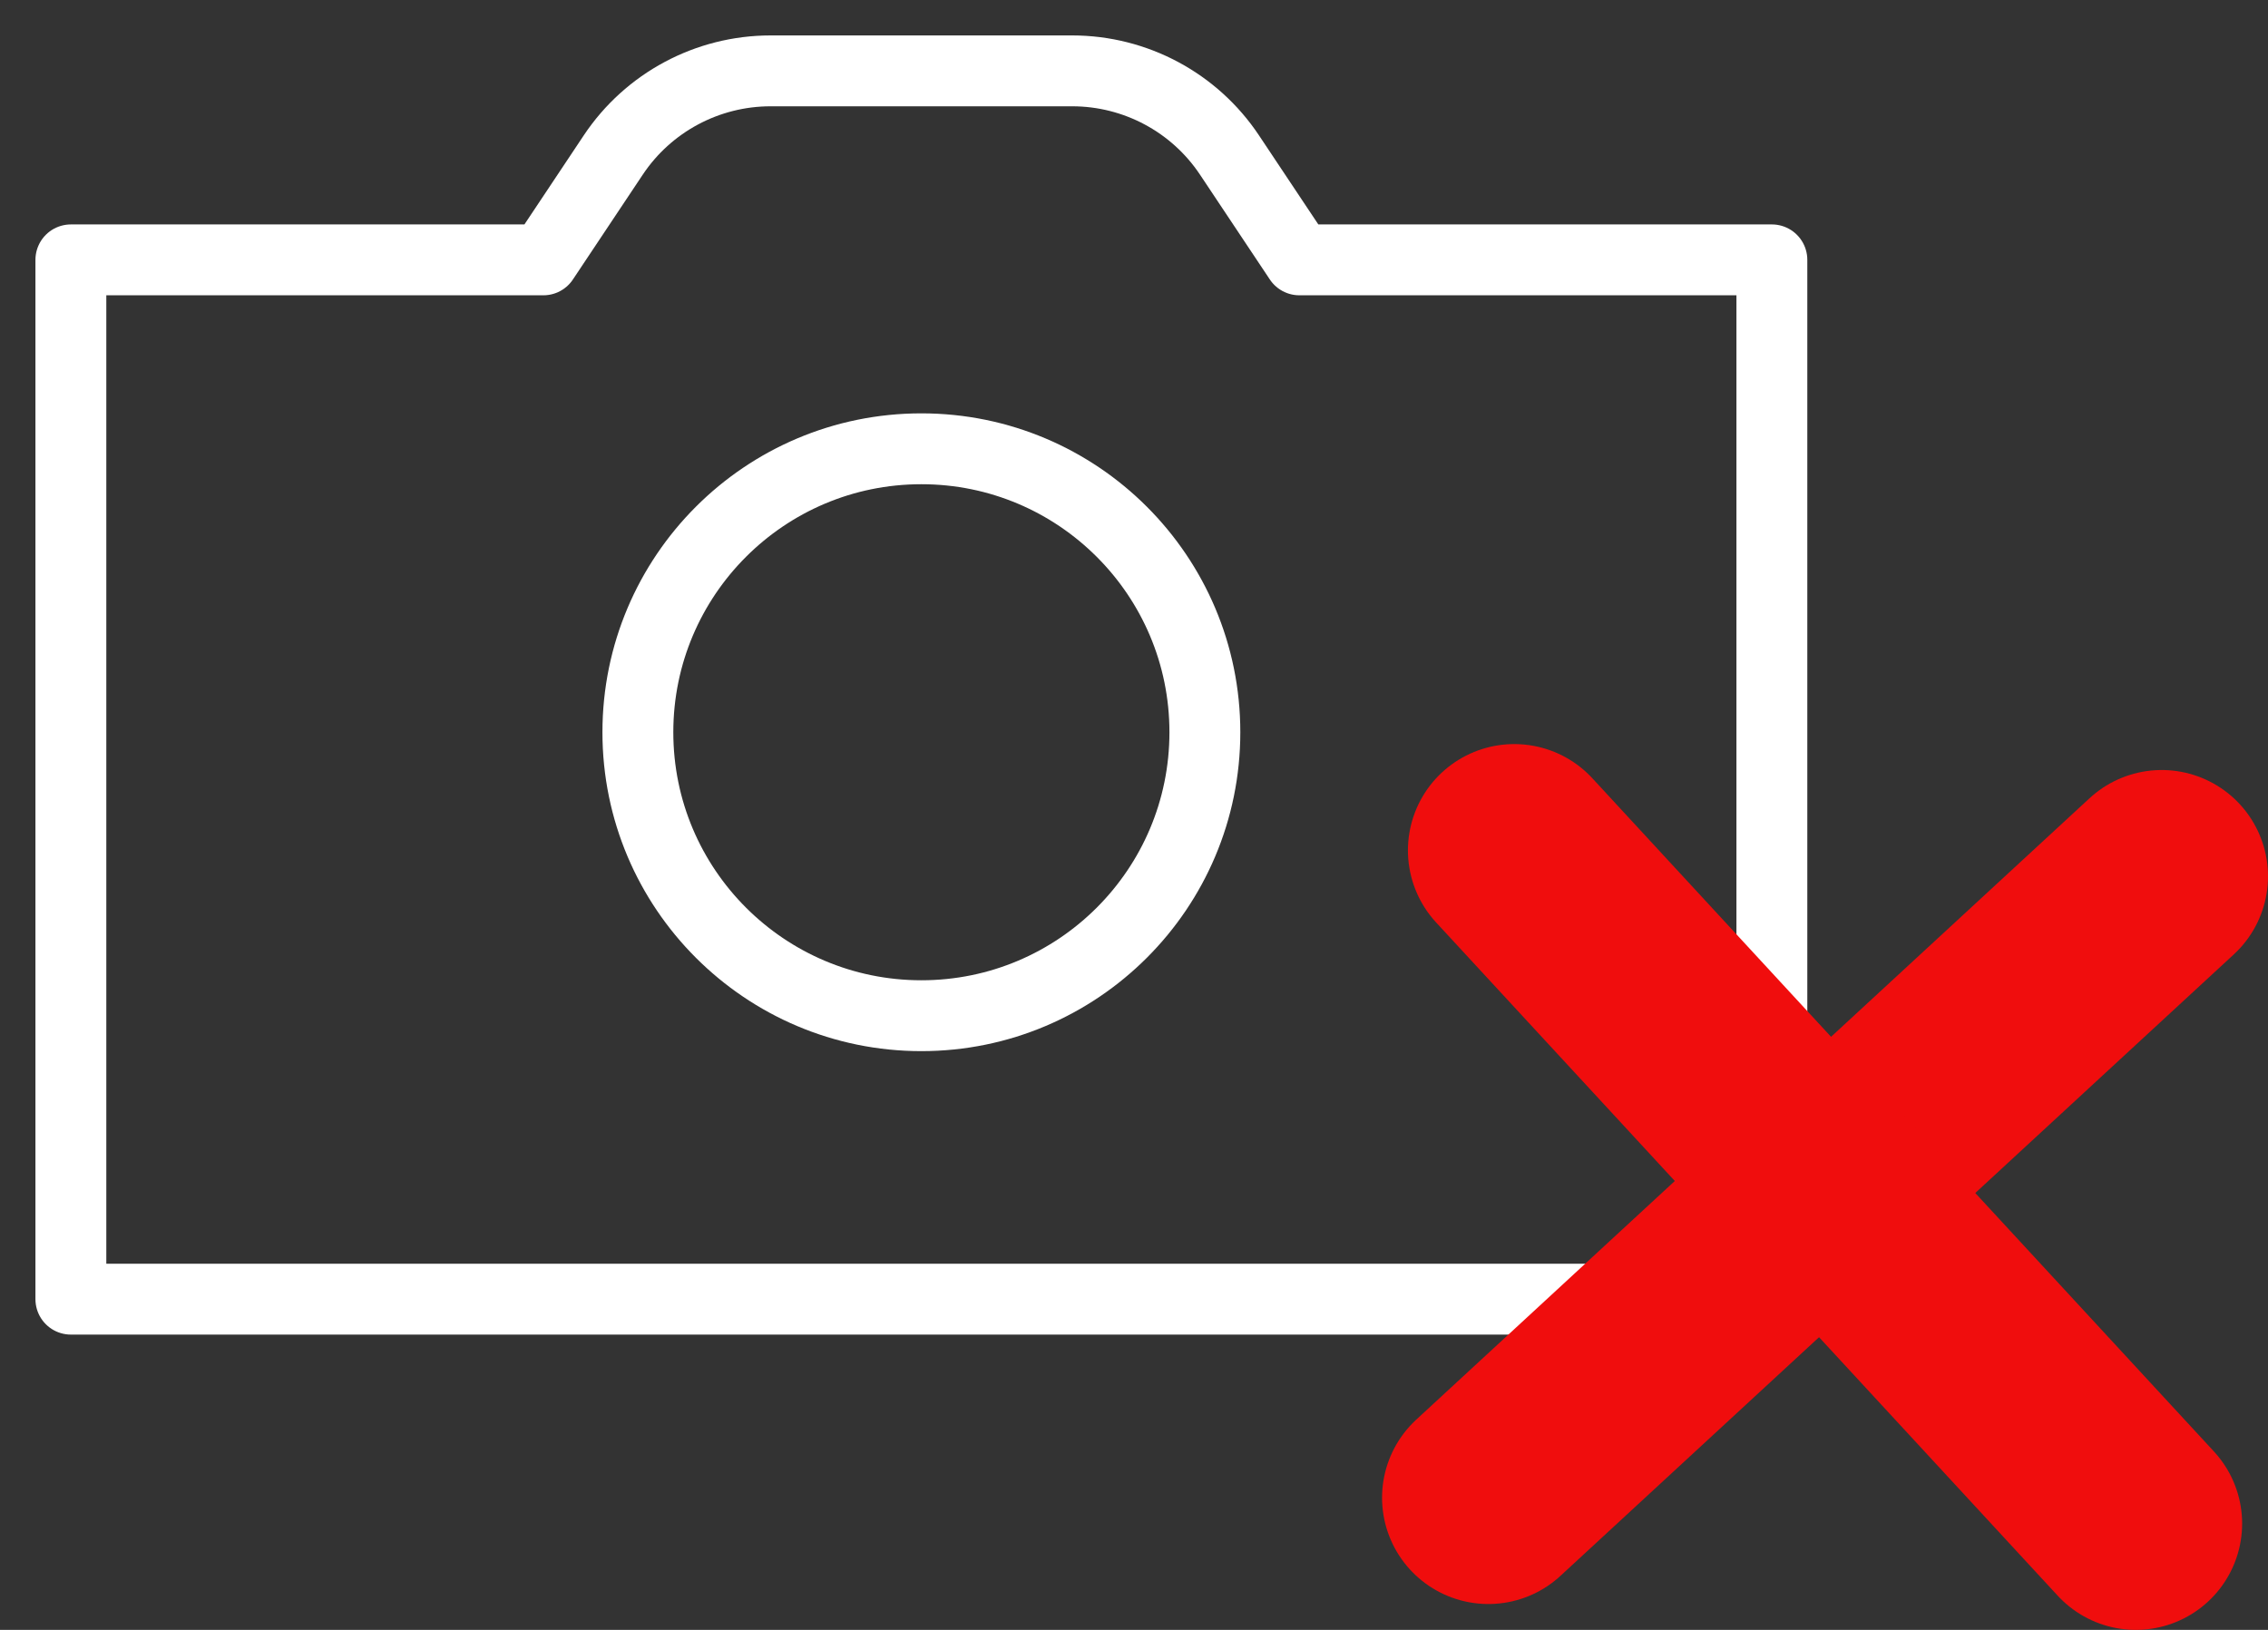 <svg width="32" height="23" viewBox="0 0 32 23" fill="none" xmlns="http://www.w3.org/2000/svg">
<rect x="0" y="0" width="32" height="23" fill="#333333" stroke="none"/>
<path fill-rule="evenodd" clip-rule="evenodd" d="M7.667 3.667L8.653 2.187C9.147 1.446 9.98 1 10.872 1H15.128C16.02 1 16.853 1.446 17.347 2.187L18.333 3.667H25V18.333H1V3.667H7.667Z" stroke="white" stroke-linecap="round" stroke-linejoin="round"/>
<path fill-rule="evenodd" clip-rule="evenodd" d="M13 14.333C15.209 14.333 17 12.542 17 10.333C17 8.124 15.209 6.333 13 6.333C10.791 6.333 9 8.124 9 10.333C9 12.542 10.791 14.333 13 14.333Z" stroke="white"/>
<path d="M30.5 12.366L21 21.135" stroke="#F00D0D" stroke-width="3" stroke-linecap="round" stroke-linejoin="round"/>
<path d="M21.365 12L30.135 21.5" stroke="#F00D0D" stroke-width="3" stroke-linecap="round" stroke-linejoin="round"/>
</svg>
